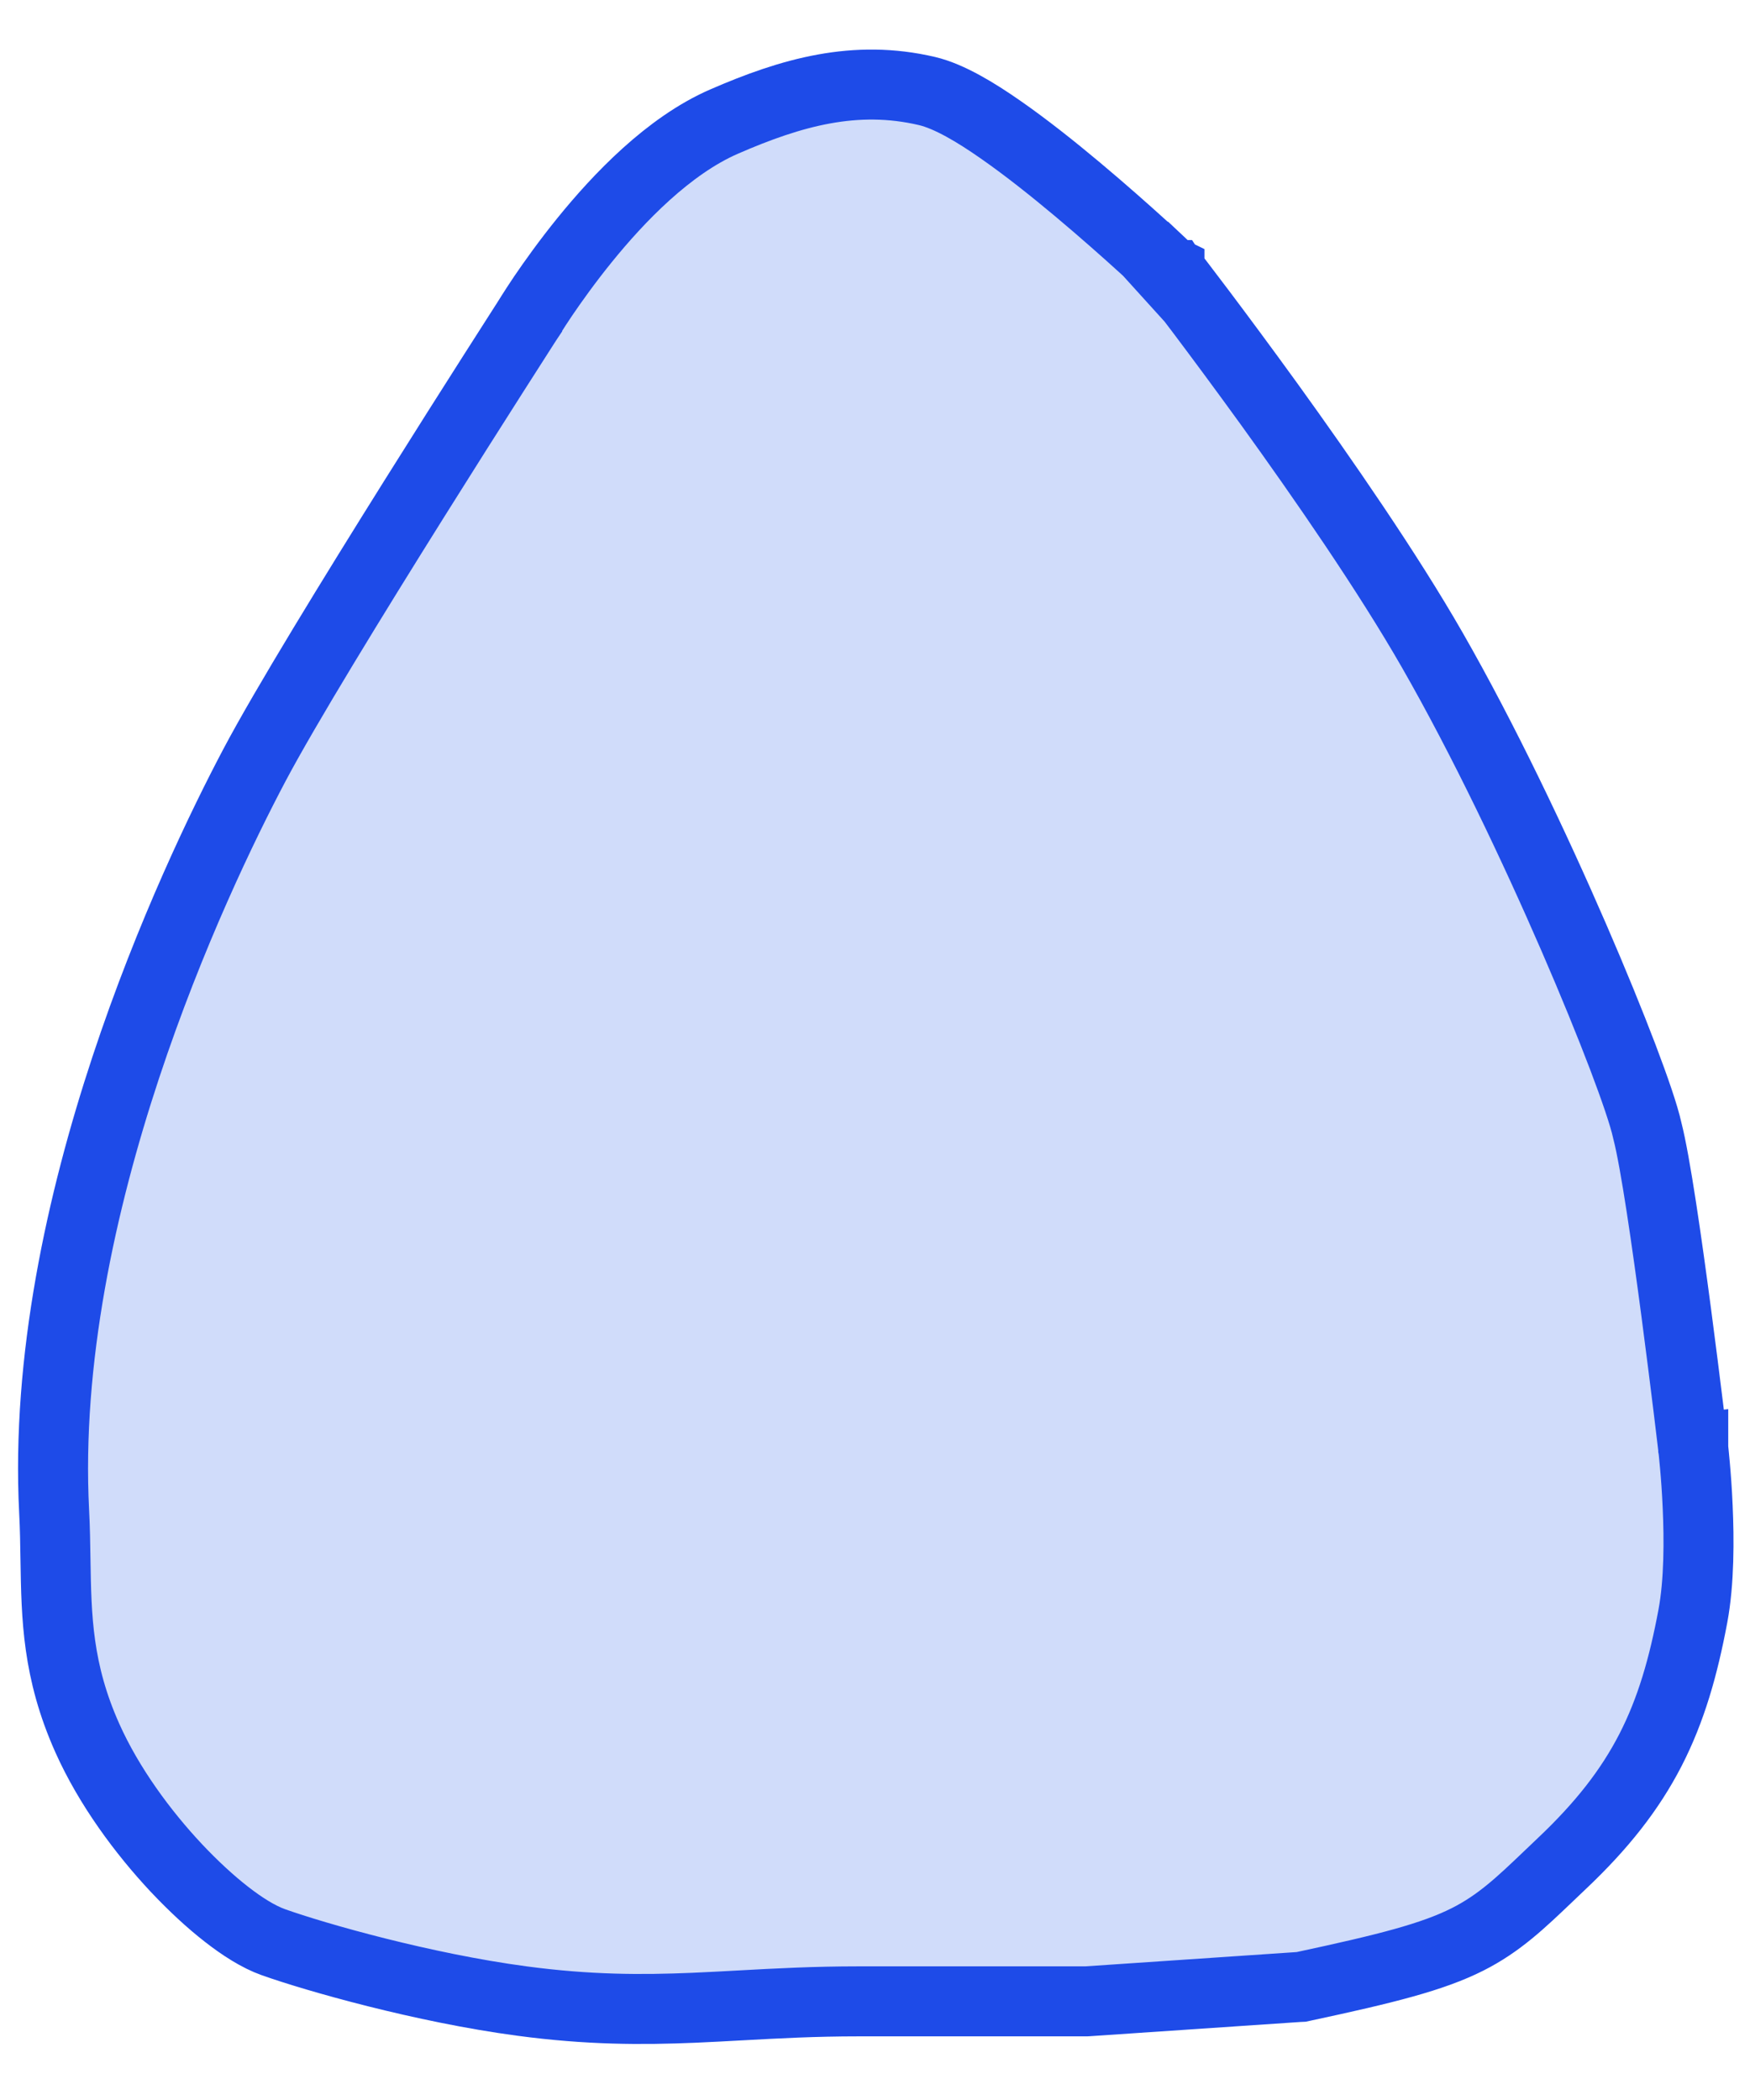 <svg width="30" height="36" viewBox="0 0 30 36" fill="none" xmlns="http://www.w3.org/2000/svg">
<path d="M19.636 5.082C20.048 4.646 20.048 4.646 20.048 4.646L20.048 4.646L20.048 4.645L20.046 4.644L20.039 4.637L20.014 4.614C19.992 4.593 19.961 4.564 19.92 4.526C19.839 4.45 19.722 4.343 19.578 4.213C19.292 3.953 18.898 3.604 18.47 3.245C18.044 2.888 17.576 2.516 17.142 2.215C16.734 1.931 16.277 1.652 15.893 1.561C14.664 1.272 13.568 1.581 12.411 2.085C11.459 2.5 10.607 3.394 10.024 4.113C9.724 4.483 9.478 4.829 9.306 5.082C9.221 5.209 9.153 5.314 9.107 5.387C9.083 5.424 9.065 5.453 9.053 5.473L9.038 5.497L9.038 5.498L9.032 5.507L9.001 5.555L8.884 5.738C8.783 5.896 8.637 6.124 8.459 6.403C8.102 6.962 7.617 7.728 7.098 8.556C6.067 10.202 4.89 12.118 4.36 13.12C3.321 15.085 0.663 20.71 0.928 25.91C0.943 26.197 0.947 26.472 0.951 26.741C0.967 27.729 0.982 28.642 1.497 29.795C1.866 30.621 2.449 31.41 3.022 32.021C3.311 32.328 3.605 32.6 3.88 32.814C4.145 33.021 4.427 33.203 4.69 33.296C5.411 33.552 7.252 34.078 8.95 34.304C10.096 34.457 11.001 34.456 11.892 34.419C12.164 34.407 12.43 34.393 12.699 34.378C13.319 34.344 13.957 34.309 14.721 34.309H18.601H18.621L18.641 34.308L22.263 34.063L22.306 34.061L22.348 34.052C23.763 33.749 24.559 33.549 25.159 33.246C25.7 32.973 26.071 32.618 26.564 32.147C26.633 32.082 26.704 32.014 26.778 31.943C27.453 31.304 27.937 30.693 28.293 30.002C28.647 29.313 28.858 28.575 29.021 27.703C29.131 27.114 29.128 26.383 29.103 25.832C29.091 25.549 29.072 25.301 29.056 25.123C29.048 25.034 29.041 24.962 29.036 24.912L29.03 24.854L29.028 24.838L29.027 24.833L29.027 24.832L29.027 24.831L29.027 24.831C29.027 24.831 29.027 24.831 28.431 24.901L29.027 24.831L29.027 24.831L28.431 24.901L29.027 24.831L29.027 24.831L29.027 24.83L29.027 24.828L29.026 24.818L29.021 24.78L29.004 24.638C28.99 24.515 28.968 24.339 28.942 24.124C28.889 23.695 28.816 23.112 28.735 22.498C28.577 21.304 28.38 19.924 28.239 19.378C28.182 19.119 28.026 18.666 27.82 18.122C27.603 17.552 27.314 16.842 26.977 16.065C26.304 14.514 25.432 12.677 24.554 11.145C23.79 9.811 22.675 8.2 21.761 6.933C21.301 6.297 20.889 5.743 20.592 5.348C20.443 5.15 20.323 4.992 20.24 4.884L20.144 4.759L20.119 4.726L20.113 4.718L20.111 4.715L20.11 4.715L20.11 4.715C20.11 4.715 20.11 4.715 19.636 5.082ZM19.636 5.082L20.048 4.646L20.082 4.678L20.11 4.715L19.636 5.082Z" fill="#D0DCFA" stroke="#1E4BE8" stroke-width="1.2"/>
</svg>
